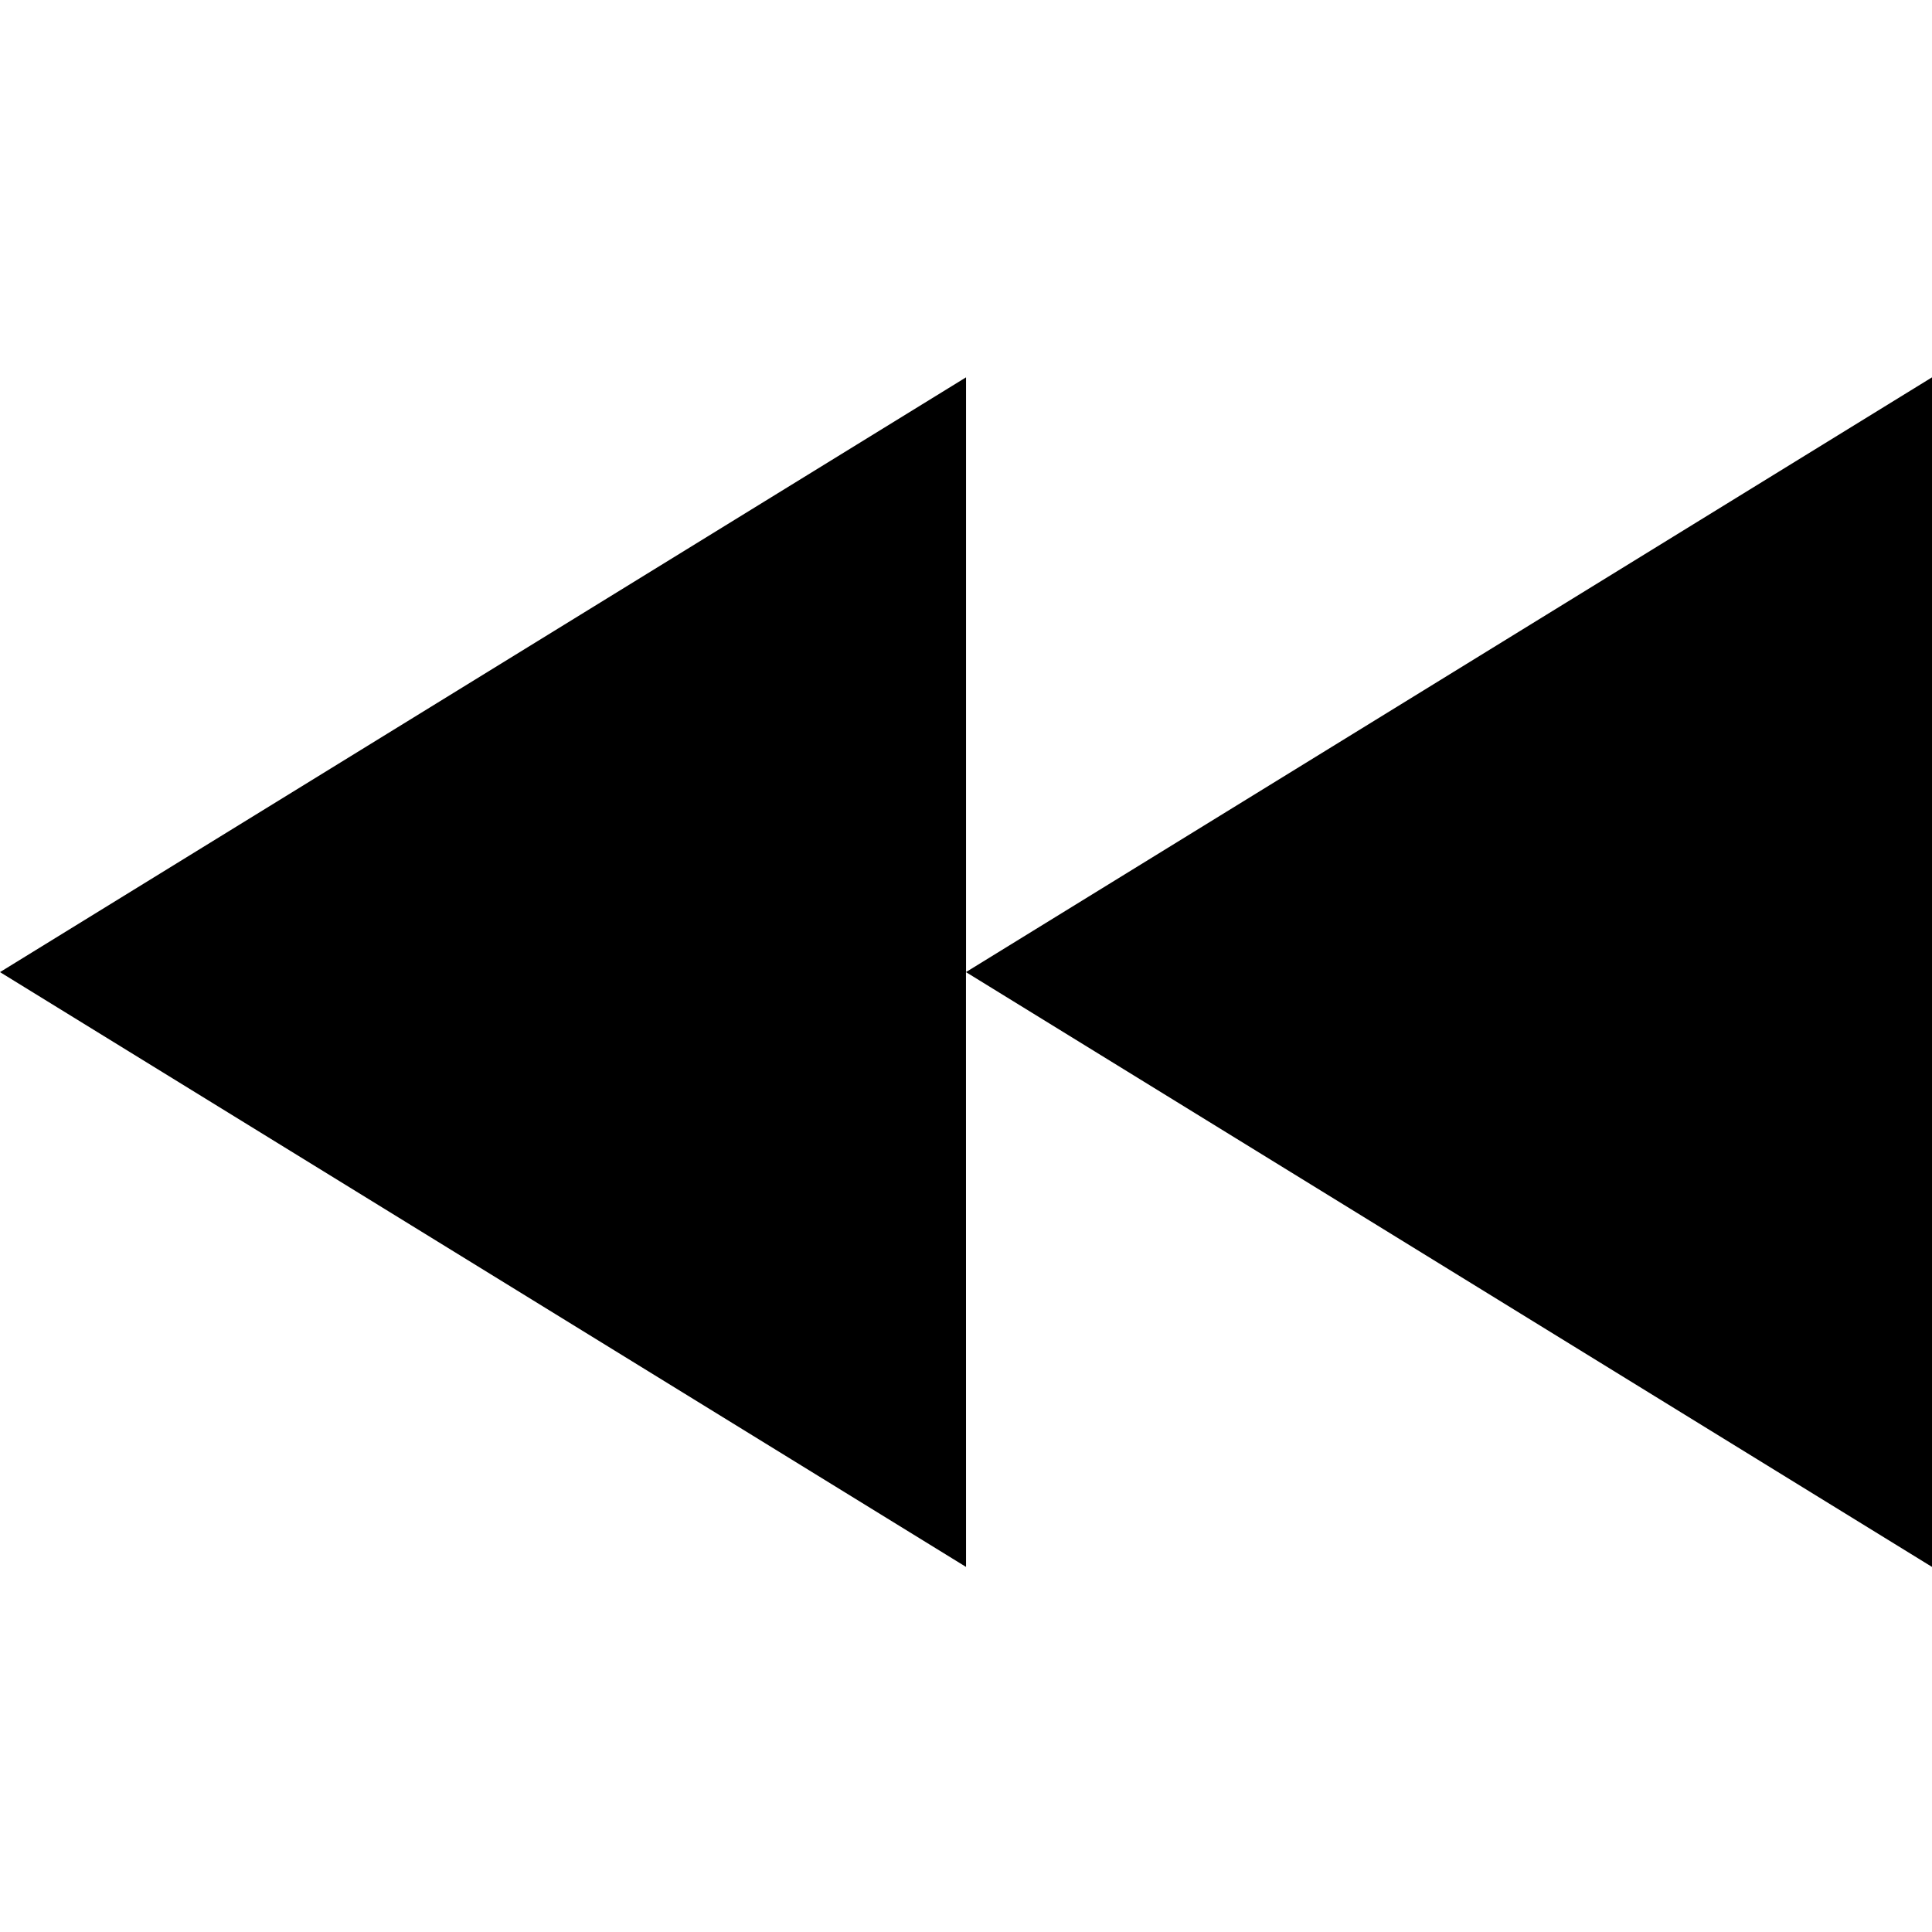 <?xml version="1.0" encoding="UTF-8" standalone="no"?>
<svg width="128px" height="128px" viewBox="0 0 128 128" version="1.1" xmlns="http://www.w3.org/2000/svg" xmlns:xlink="http://www.w3.org/1999/xlink">
    <!-- Generator: Sketch 3.8.3 (29802) - http://www.bohemiancoding.com/sketch -->
    <title>icon-prev</title>
    <desc>Created with Sketch.</desc>
    <defs></defs>
    <g id="Icons" stroke="none" stroke-width="1" fill="none" fill-rule="evenodd">
        <g id="icon-prev" fill="#000000">
            <path d="M63.998,64.402 L0,25 L0,103.812 L64.002,64.405 L63.998,103.812 L128,64.405 L63.998,25 L63.998,64.402 Z" id="Prev" transform="translate(64, 64.406) scale(-1, 1) translate(-64, -64.406) "></path>
        </g>
    </g>
</svg>
